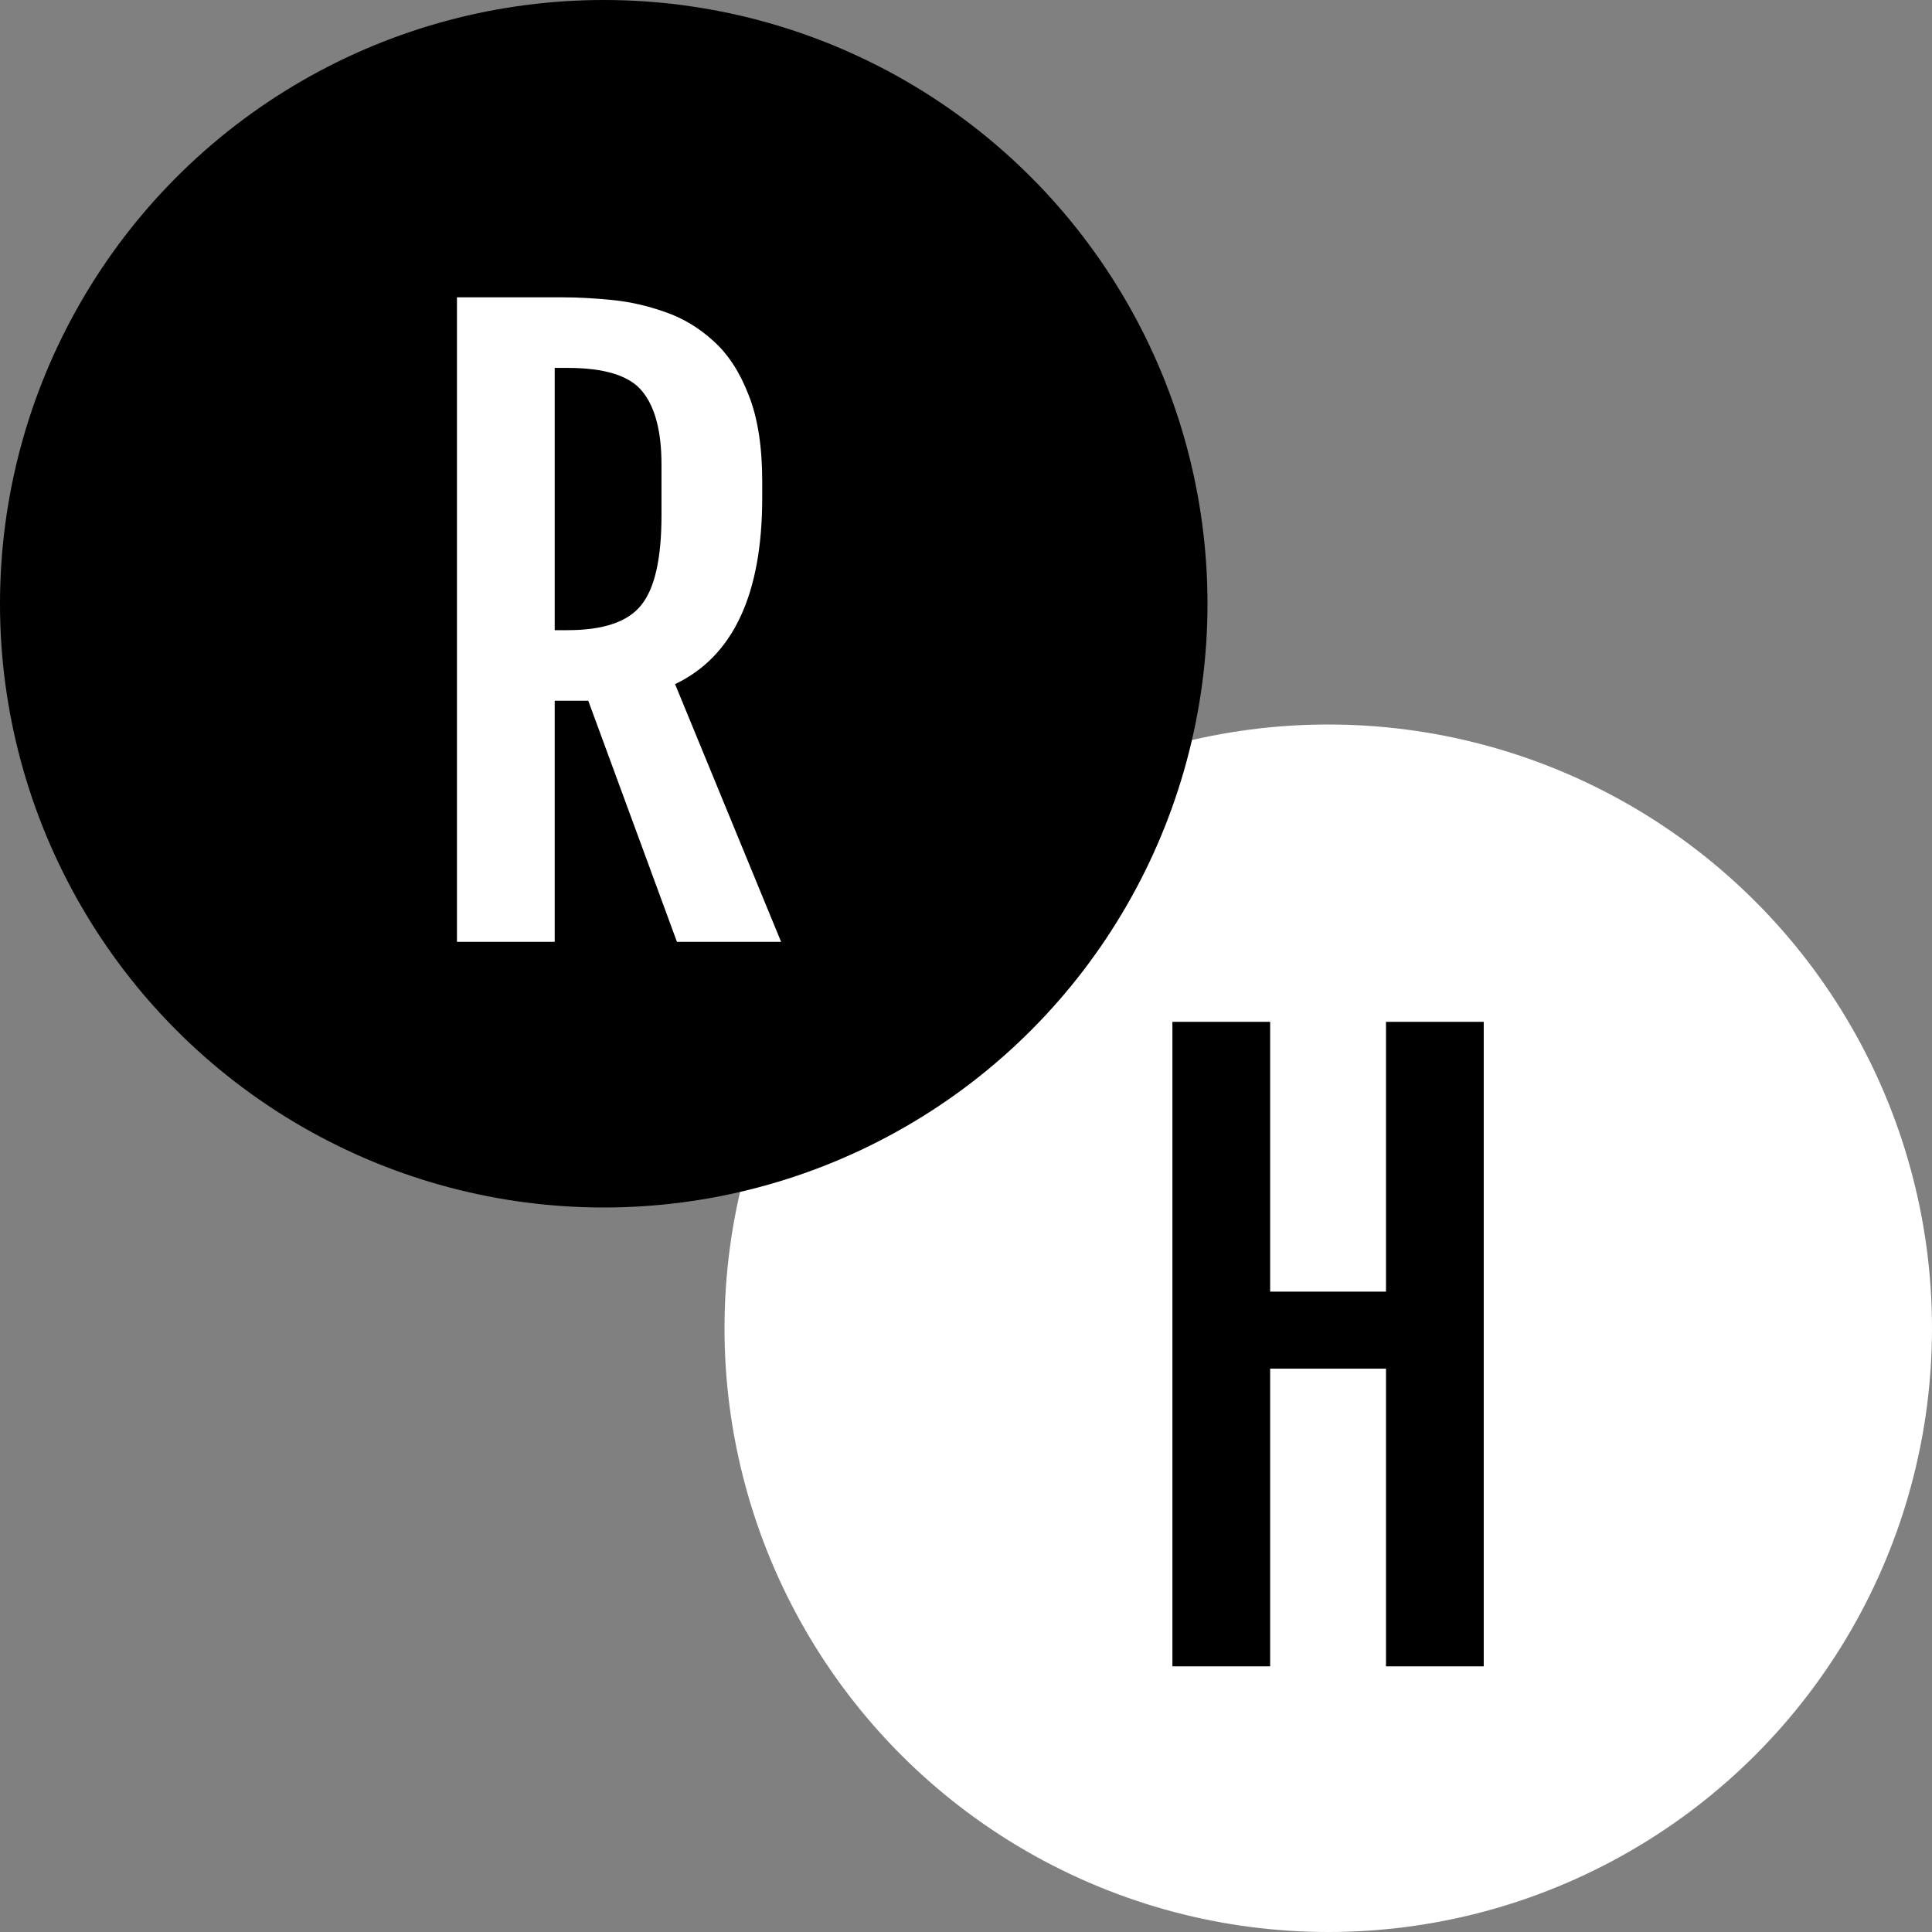 <svg width="80" height="80" viewBox="0 0 80 80" fill="none" xmlns="http://www.w3.org/2000/svg">
<rect x="0" y="0" width="80" height="80" fill="#808080" stroke="none"/>
<circle cx="55" cy="55" r="25" fill="white"/>
<circle cx="25" cy="25" r="25" fill="black"/>
<path d="M48.547 42.312H52.594V53.484H57.391V42.312H61.438V69H57.391V56.672H52.594V69H48.547V42.312Z" fill="black"/>
<path d="M18.922 12.312H23.312C23.927 12.312 24.604 12.349 25.344 12.422C26.083 12.495 26.818 12.662 27.547 12.922C28.276 13.172 28.943 13.573 29.547 14.125C30.151 14.667 30.635 15.412 31 16.359C31.375 17.297 31.562 18.49 31.562 19.938V20.609C31.562 24.609 30.359 27.182 27.953 28.328L32.344 39H28.031L24.359 29.016H22.969V39H18.922V12.312ZM23.5 26.094C24.979 26.094 25.995 25.75 26.547 25.062C27.109 24.375 27.391 23.135 27.391 21.344V19.234C27.391 17.859 27.125 16.849 26.594 16.203C26.073 15.557 25.042 15.234 23.5 15.234H22.969V26.094H23.5Z" fill="white"/>
</svg>
